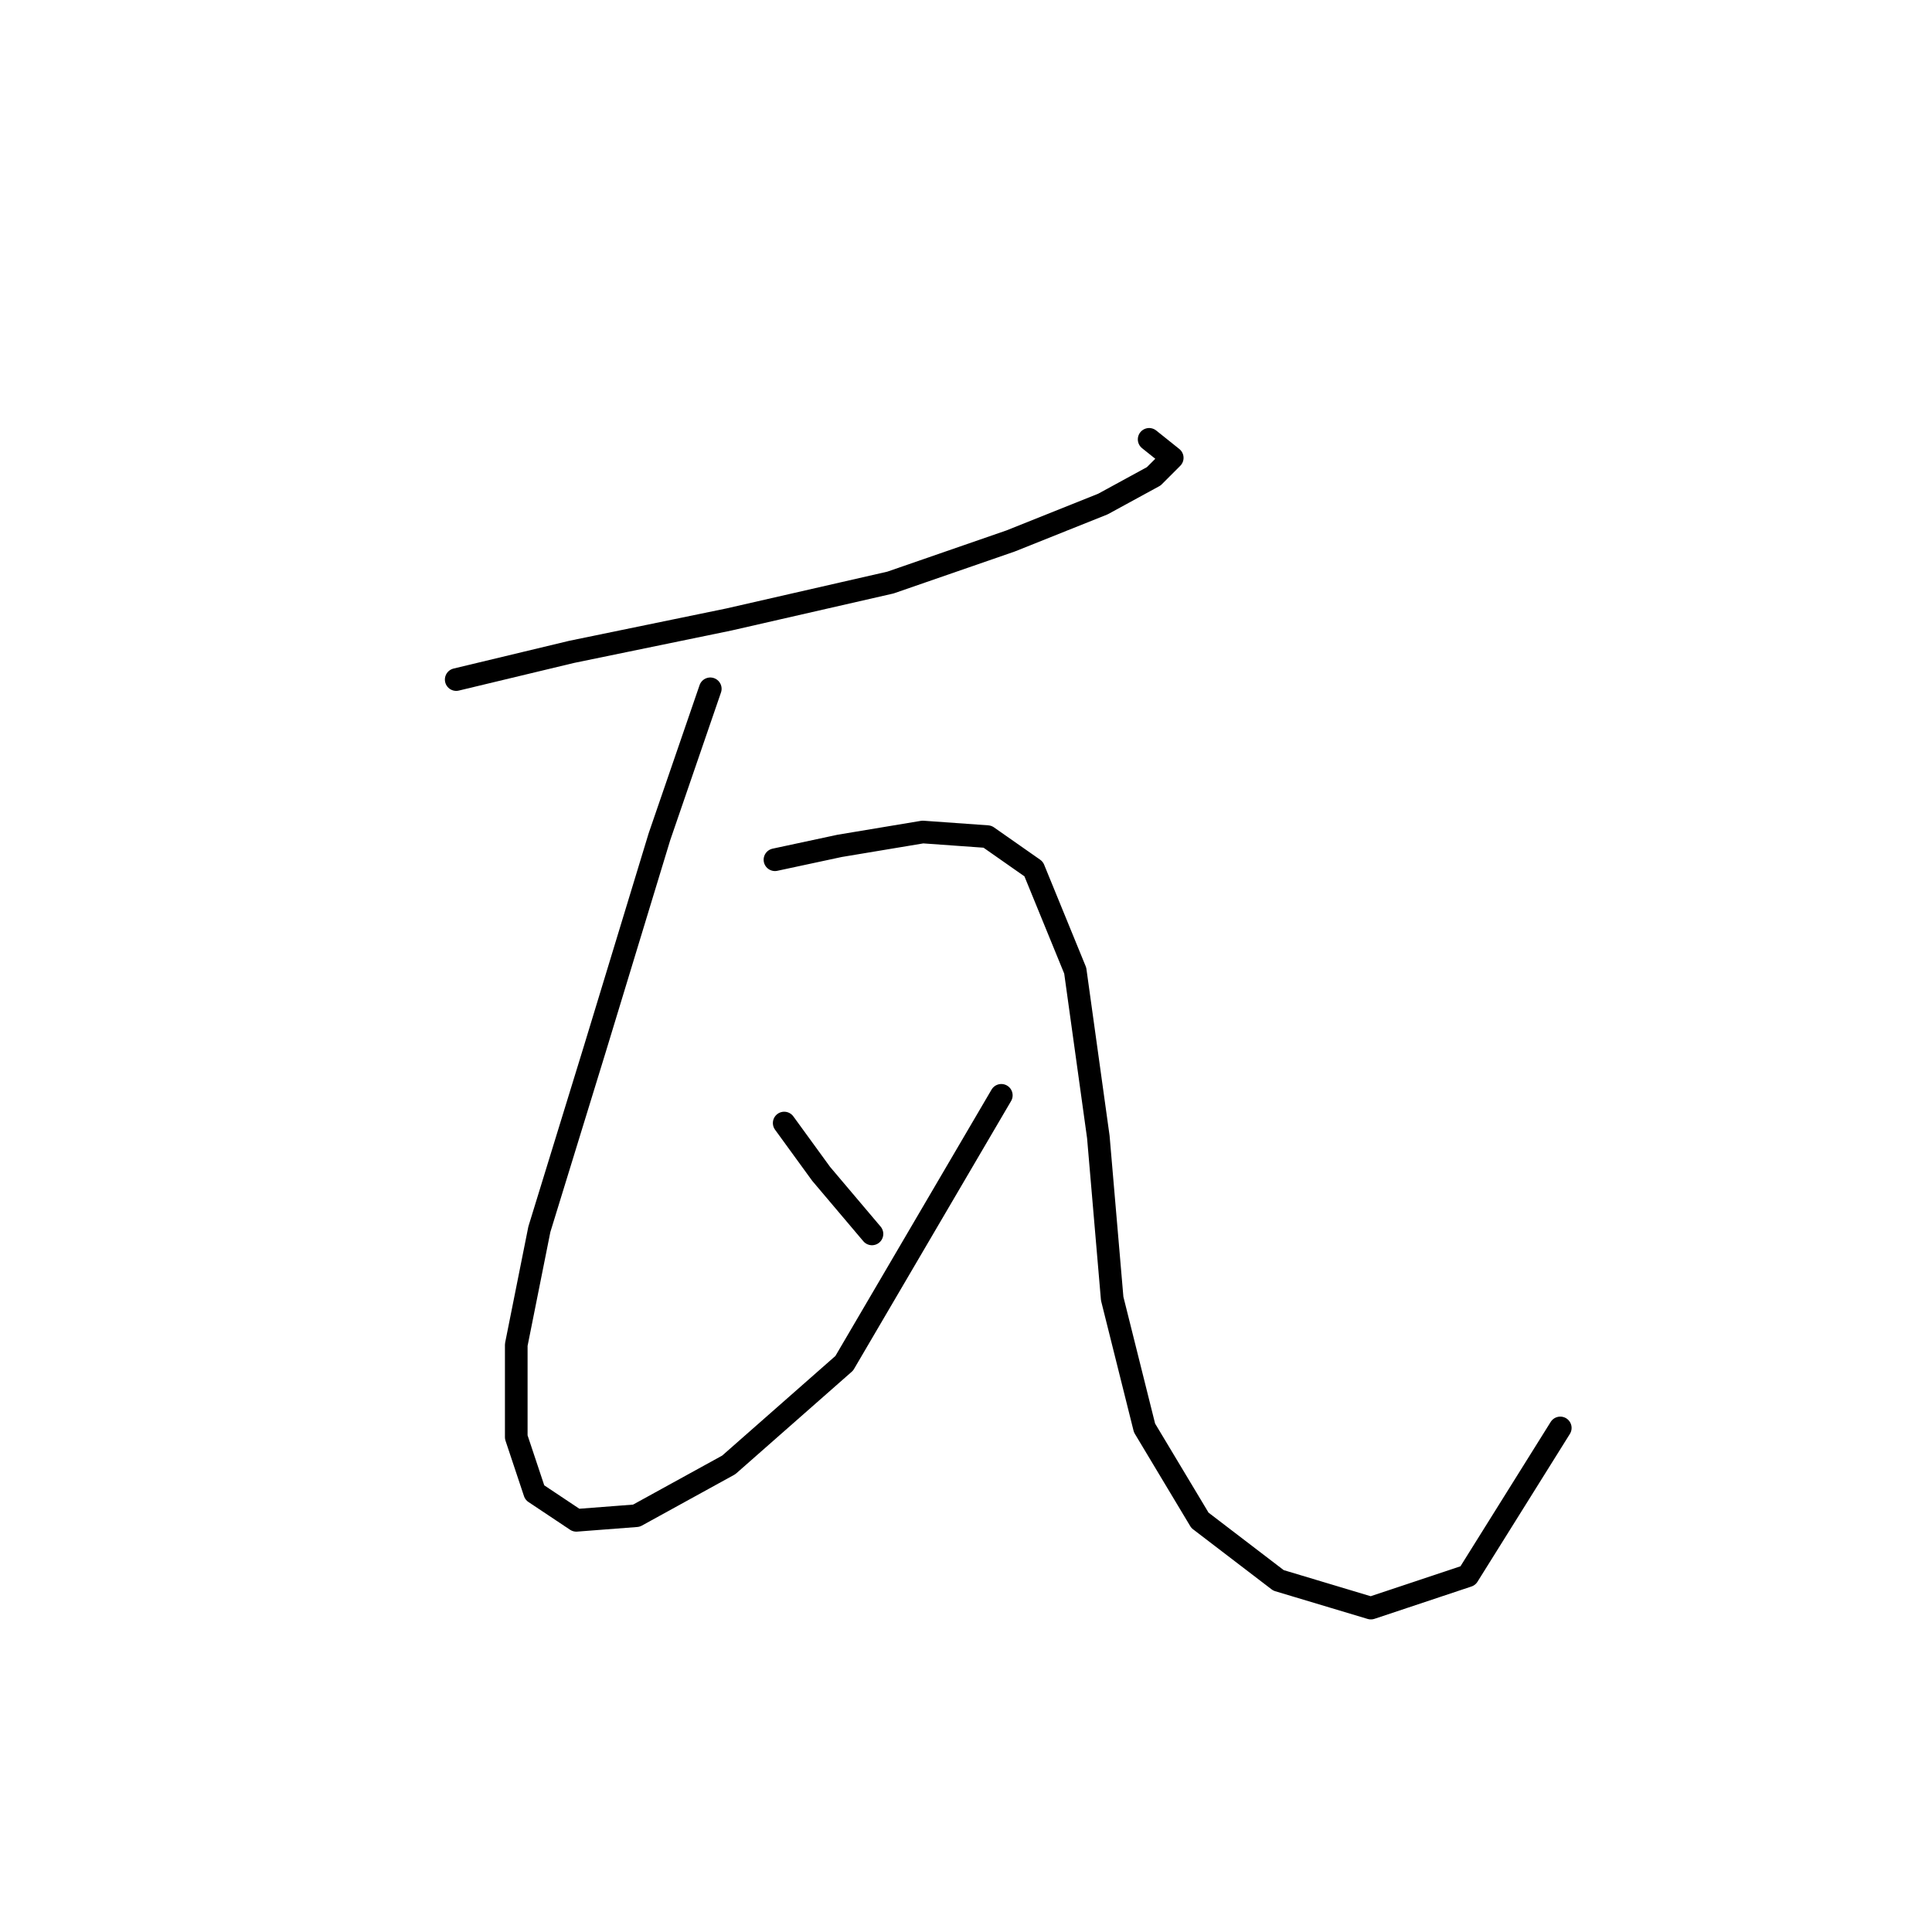 <?xml version="1.0" standalone="no"?>
    <svg width="256" height="256" xmlns="http://www.w3.org/2000/svg" version="1.1">
    <polyline stroke="black" stroke-width="3" stroke-linecap="round" fill="transparent" stroke-linejoin="round" points="60.45 90.046 75.753 86.374 96.564 82.089 117.988 77.192 133.903 71.683 146.146 66.786 152.879 63.113 155.327 60.665 152.267 58.216 152.267 58.216 " />
        <polyline stroke="black" stroke-width="3" stroke-linecap="round" fill="transparent" stroke-linejoin="round" points="94.116 91.271 87.383 110.858 78.813 139.015 71.468 162.888 68.407 178.191 68.407 190.433 70.856 197.778 76.365 201.451 84.322 200.839 96.564 194.106 111.867 180.639 132.679 145.137 132.679 145.137 " />
        <polyline stroke="black" stroke-width="3" stroke-linecap="round" fill="transparent" stroke-linejoin="round" points="102.686 113.919 111.255 112.082 122.273 110.246 130.843 110.858 136.964 115.143 142.473 128.61 145.534 150.646 147.37 172.07 151.655 189.209 159 201.451 169.406 209.408 181.648 213.081 194.503 208.796 206.745 189.209 206.745 189.209 " />
        <polyline stroke="black" stroke-width="3" stroke-linecap="round" fill="transparent" stroke-linejoin="round" points="103.91 148.809 108.807 155.543 115.54 163.5 115.54 163.5 " />
        </svg>
